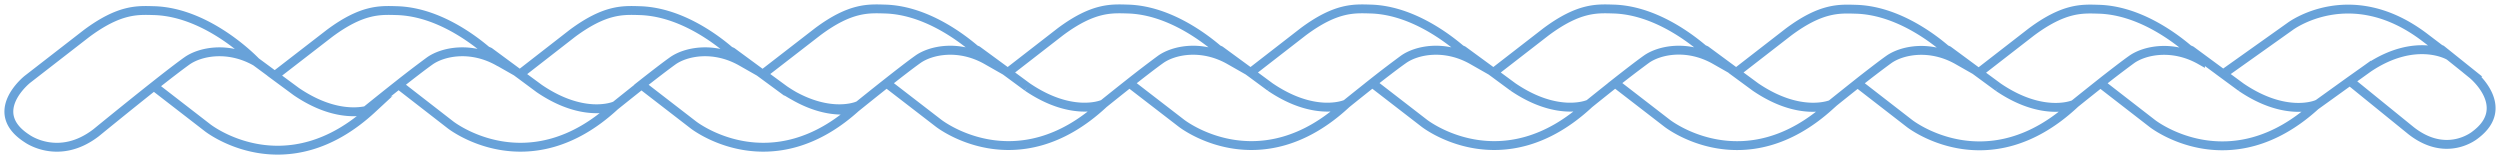 <svg xmlns="http://www.w3.org/2000/svg" width="282" height="18" fill="none" viewBox="0 0 282 18">
  <path stroke="#68A2D9" stroke-miterlimit="10" d="M115.881 9.81l-2.205-1.625m2.205 1.626c4.874 3.31 8.229 2.073 8.538 1.932h.027c-9.789 9.07-18.575 2.154-18.575 2.154l-5.85-4.508c1.39-1.098 2.684-2.095 3.514-2.686 1.456-1.035 4.615-1.707 7.77.088-.417-.428-.86-.838-1.329-1.23.182.073.286.123.286.123l3.414 2.501m2.205 1.626c4.874 3.31 8.229 2.073 8.538 1.948.958-.773 2.001-1.604 2.993-2.386a127.633 127.633 0 013.514-2.686c1.472-1.034 4.615-1.707 7.77.088-.417-.427-.86-.838-1.328-1.229-1.95-1.654-5.828-4.411-10.168-4.527-1.846-.05-3.881-.194-7.585 2.56l-5.939 4.606m29.596 1.626l-2.205-1.626m2.205 1.626c4.874 3.31 8.23 2.073 8.539 1.932h.027c-9.79 9.07-18.575 2.154-18.575 2.154l-5.851-4.508c1.39-1.098 2.684-2.095 3.514-2.686 1.456-1.035 4.615-1.707 7.77.088-.417-.428-.86-.838-1.328-1.23.181.073.282.123.282.123l3.417 2.501m2.205 1.626c4.874 3.31 8.23 2.073 8.539 1.948.958-.773 2-1.604 2.989-2.386a125.26 125.26 0 013.518-2.686c1.456-1.034 4.615-1.707 7.77.088 0 0-.487-.513-1.329-1.229-1.95-1.654-5.831-4.411-10.168-4.527-1.85-.05-3.881-.194-7.584 2.56l-5.94 4.606m29.597 1.626l-2.205-1.626m2.205 1.626c4.873 3.31 8.229 2.073 8.538 1.932h.027c-9.789 9.07-18.575 2.154-18.575 2.154l-5.858-4.524c1.398-1.104 2.703-2.095 3.522-2.67 1.456-1.035 4.615-1.707 7.77.088 0 0-.487-.513-1.329-1.23.182.073.282.123.282.123l3.418 2.501m2.205 1.626c4.873 3.31 8.229 2.073 8.538 1.948a427.98 427.98 0 012.989-2.386 125.26 125.26 0 013.518-2.686c1.456-1.034 4.615-1.707 7.77.088 0 0-.486-.513-1.332-1.229-1.95-1.654-5.828-4.411-10.168-4.527-1.846-.05-3.862-.194-7.581 2.567l-5.939 4.599M28.857 6.956S23.58 1.366 17.36 1.2c-1.846-.05-3.862-.19-7.584 2.567L3.103 8.94s-4.708 3.708-.035 6.697c0 0 3.56 2.585 7.785-.673 0 0 3.44-2.813 6.503-5.237m11.5-2.77c-3.155-1.794-6.313-1.119-7.77-.084m7.77.084l2.148 1.585 2.429 1.792c3.776 2.567 6.642 2.398 7.885 2.13.235-.047.463-.114.68-.2-9.79 9.07-18.575 2.153-18.575 2.153l-6.067-4.69m0 0c1.472-1.163 2.858-2.235 3.73-2.854m-3.73 2.854c1.472-1.163 2.858-2.229 3.73-2.854M58.639 8.37l2.186 1.622c4.874 3.314 8.241 2.073 8.538 1.939h.024C59.6 21 50.815 14.085 50.815 14.085l-5.836-4.527c1.395-1.098 2.688-2.095 3.518-2.686 1.456-1.035 4.615-1.71 7.77.084 0 0-.486-.512-1.328-1.228.181.071.282.122.282.122l3.417 2.52zm0 0l5.92-4.603C68.278 1.01 70.293 1.15 72.14 1.2c4.34.116 8.237 2.87 10.168 4.528.846.716 1.332 1.228 1.332 1.228-3.155-1.794-6.314-1.119-7.75-.084-.815.59-2.124 1.588-3.518 2.686-.989.781-2.031 1.613-2.99 2.382-.308.125-3.664 1.366-8.538-1.948L58.638 8.37zm150.898 1.025c-.988.785-2.031 1.616-2.989 2.386-.309.125-3.665 1.363-8.538-1.948l-2.205-1.62 5.939-4.602c3.704-2.76 5.735-2.617 7.592-2.567 4.337.116 8.238 2.87 10.168 4.527.842.716 1.329 1.229 1.329 1.229-3.163-1.795-6.322-1.12-7.778-.088m-3.518 2.683a124.087 124.087 0 013.518-2.683m-3.518 2.683c1.394-1.094 2.688-2.095 3.518-2.683m-3.518 2.683l5.855 4.534s8.785 6.915 18.575-2.155h-.027c-.309.135-3.665 1.373-8.539-1.941m-12.346-3.12c1.456-1.035 4.615-1.71 7.77.084 0 0-.486-.513-1.328-1.229.181.072.282.122.282.122l3.417 2.52 2.205 1.623m0 0l-2.205-1.62 5.94-4.605c3.718-2.761 5.734-2.617 7.58-2.567 4.341.116 8.218 2.87 10.168 4.527M225.4 9.833c4.874 3.31 8.23 2.073 8.539 1.948.957-.77 2-1.601 2.989-2.386m11.287-2.598s-.486-.513-1.332-1.229m1.332 1.229V6.8c-3.155-1.795-6.313-1.12-7.769-.088m7.769.085c-3.155-1.795-6.313-1.12-7.769-.085m6.437-1.144c.186.072.286.122.286.122l3.603 2.654 2.02 1.489m-15.864-.438a124.087 124.087 0 013.518-2.683m-3.518 2.683c1.394-1.094 2.687-2.095 3.518-2.683m-3.518 2.683l5.854 4.534s8.724 6.862 18.467-2.06l.104-.095s-3.448 1.539-8.561-1.941m0 0l-2.02-1.485 7.557-5.369s6.836-5.155 15.239 1.285l1.715 1.301.922.694v.003s-3.718-2.166-9.032 1.382m-14.381 2.189c5.117 3.476 8.561 1.938 8.561 1.938l-.104.094h.023l3.785-2.72 2.116-1.5m0 0c5.314-3.55 9.044-1.395 9.044-1.395l-.919-.698.097.041 3.514 2.814-.012.003s4.518 3.665.309 6.81c0 0-3.213 2.704-7.268-.504l-6.862-5.565 2.097-1.507zm-155.868-.87c-.417-.427-.86-.838-1.329-1.229-1.95-1.654-5.827-4.411-10.168-4.527-1.845-.05-3.877-.194-7.572 2.56l-6.18 4.781 2.434 1.785c3.78 2.567 6.646 2.402 7.885 2.136 1.128-.907 2.422-1.948 3.646-2.911 1.39-1.097 2.684-2.095 3.514-2.686 1.444-1.031 4.615-1.704 7.77.091zm86.743 3.036l-2.02-1.488-3.603-2.655s-.101-.05-.286-.122a18.273 18.273 0 011.332 1.229c-3.155-1.795-6.314-1.122-7.769-.088-.831.591-2.124 1.589-3.519 2.686l5.863 4.524s8.723 6.879 18.466-2.054l.105-.094s-3.445 1.539-8.569-1.938zm-141.8-2.855s-.487-.512-1.328-1.228C52.97 4.07 49.087 1.316 44.75 1.2c-1.85-.05-3.877-.19-7.584 2.567l-6.179 4.774 2.43 1.792c3.776 2.567 6.642 2.398 7.885 2.135a386.1 386.1 0 013.642-2.91 125.535 125.535 0 013.518-2.686c1.471-1.035 4.63-1.71 7.785.084zm31.968 3.036L86.01 8.37l-3.429-2.52s-.1-.05-.286-.122a18.398 18.398 0 011.333 1.228c-3.155-1.794-6.314-1.119-7.77-.084-.83.59-2.124 1.588-3.518 2.686l5.866 4.527S86.99 21 96.777 11.93h-.023c-.31.134-3.665 1.375-8.538-1.939z"/>
</svg>
